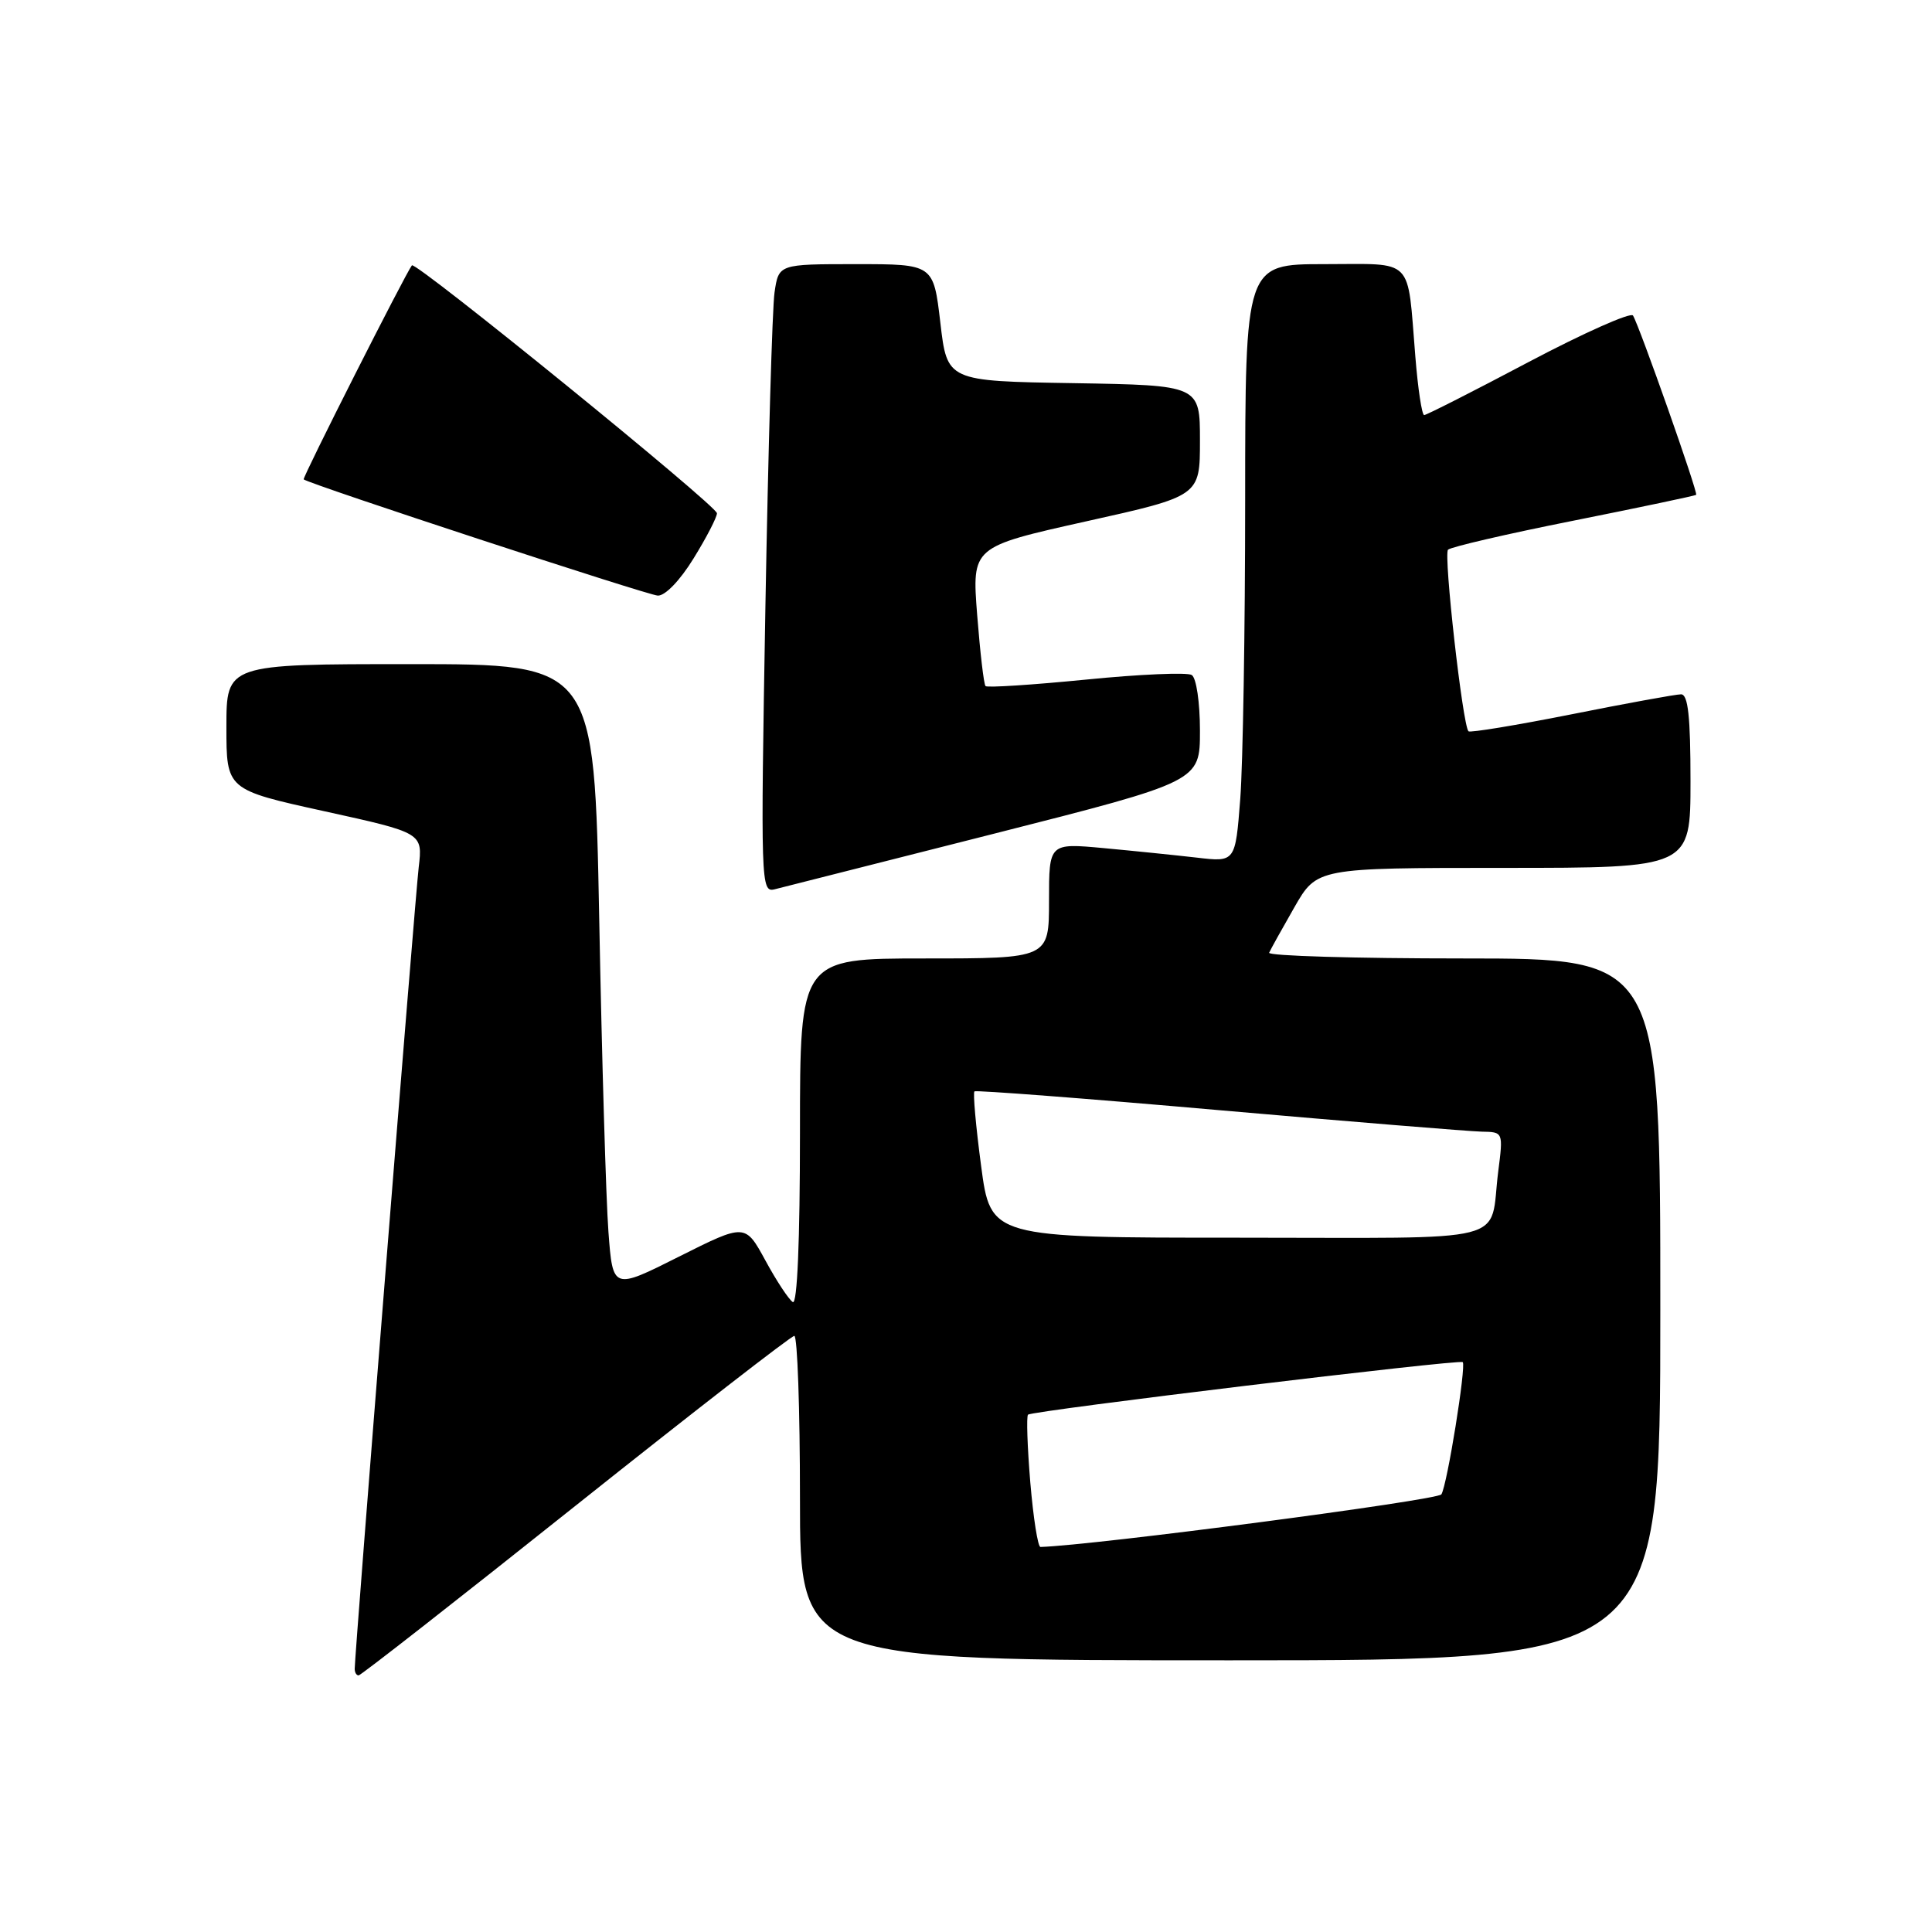 <?xml version="1.0" encoding="UTF-8" standalone="no"?>
<!DOCTYPE svg PUBLIC "-//W3C//DTD SVG 1.1//EN" "http://www.w3.org/Graphics/SVG/1.1/DTD/svg11.dtd" >
<svg xmlns="http://www.w3.org/2000/svg" xmlns:xlink="http://www.w3.org/1999/xlink" version="1.1" viewBox="0 0 256 256">
 <g >
 <path fill="currentColor"
d=" M 76.27 199.51 C 91.80 187.14 104.84 177.02 105.25 177.01 C 105.66 177.01 106.00 186.68 106.00 198.50 C 106.00 220.00 106.00 220.00 163.00 220.00 C 220.00 220.00 220.00 220.00 220.00 173.50 C 220.00 127.00 220.00 127.00 193.92 127.00 C 179.57 127.00 167.98 126.66 168.17 126.24 C 168.35 125.82 169.85 123.12 171.50 120.24 C 174.50 115.00 174.50 115.00 199.25 115.00 C 224.00 115.00 224.00 115.00 224.00 103.50 C 224.00 94.97 223.68 92.00 222.75 92.00 C 222.06 92.00 215.53 93.19 208.23 94.65 C 200.93 96.10 194.79 97.11 194.58 96.90 C 193.81 96.09 191.26 73.48 191.87 72.84 C 192.22 72.48 199.70 70.74 208.50 68.99 C 217.30 67.23 224.61 65.69 224.75 65.57 C 225.03 65.31 217.23 43.19 216.38 41.81 C 216.09 41.34 209.86 44.11 202.55 47.97 C 195.24 51.84 189.01 55.00 188.71 55.00 C 188.41 55.00 187.88 51.51 187.54 47.25 C 186.44 33.88 187.54 35.00 175.48 35.00 C 165.00 35.00 165.00 35.00 164.99 66.25 C 164.99 83.44 164.69 101.27 164.34 105.87 C 163.69 114.24 163.69 114.24 158.59 113.64 C 155.79 113.32 150.24 112.75 146.25 112.38 C 139.00 111.71 139.00 111.71 139.00 119.36 C 139.00 127.00 139.00 127.00 122.50 127.00 C 106.00 127.00 106.00 127.00 106.00 150.06 C 106.00 164.44 105.64 172.90 105.05 172.53 C 104.52 172.20 102.89 169.73 101.42 167.02 C 98.74 162.11 98.74 162.11 89.97 166.51 C 81.20 170.92 81.20 170.92 80.62 163.21 C 80.30 158.97 79.75 140.31 79.40 121.75 C 78.75 88.00 78.75 88.00 54.38 88.00 C 30.00 88.00 30.00 88.00 30.00 96.32 C 30.00 104.64 30.00 104.64 43.01 107.50 C 56.02 110.36 56.02 110.36 55.48 114.93 C 54.99 119.12 47.00 219.14 47.00 221.13 C 47.00 221.61 47.23 222.00 47.52 222.00 C 47.81 222.00 60.75 211.88 76.27 199.51 Z  M 131.75 110.46 C 159.00 103.54 159.00 103.54 159.00 96.83 C 159.00 93.06 158.52 89.82 157.91 89.44 C 157.31 89.07 151.01 89.34 143.90 90.05 C 136.80 90.75 130.81 91.14 130.59 90.91 C 130.36 90.69 129.87 86.44 129.48 81.48 C 128.78 72.46 128.78 72.46 143.89 69.09 C 159.00 65.73 159.00 65.73 159.00 58.39 C 159.00 51.05 159.00 51.05 142.25 50.77 C 125.50 50.50 125.50 50.50 124.60 42.75 C 123.69 35.00 123.69 35.00 113.43 35.00 C 103.18 35.00 103.18 35.00 102.63 38.75 C 102.33 40.81 101.79 59.55 101.42 80.40 C 100.78 117.09 100.82 118.28 102.63 117.84 C 103.66 117.58 116.76 114.26 131.75 110.46 Z  M 91.91 73.98 C 93.61 71.23 95.00 68.54 95.00 68.01 C 95.00 67.02 55.05 34.56 54.58 35.16 C 53.71 36.28 40.02 63.35 40.24 63.52 C 41.06 64.18 85.79 78.86 87.16 78.92 C 88.13 78.97 90.12 76.90 91.91 73.98 Z  M 136.52 196.43 C 136.13 191.71 135.99 187.67 136.22 187.45 C 136.74 186.93 193.40 180.08 193.82 180.49 C 194.30 180.97 191.76 196.78 190.99 198.01 C 190.51 198.79 144.93 204.77 137.87 204.98 C 137.52 204.99 136.92 201.14 136.52 196.43 Z  M 130.00 154.47 C 129.30 149.22 128.91 144.79 129.12 144.61 C 129.33 144.44 143.90 145.55 161.50 147.10 C 179.10 148.64 194.78 149.92 196.34 149.95 C 199.19 150.00 199.19 150.00 198.52 155.25 C 197.29 164.97 201.10 164.00 164.06 164.00 C 131.26 164.00 131.26 164.00 130.00 154.47 Z "/>
</g>
</svg>